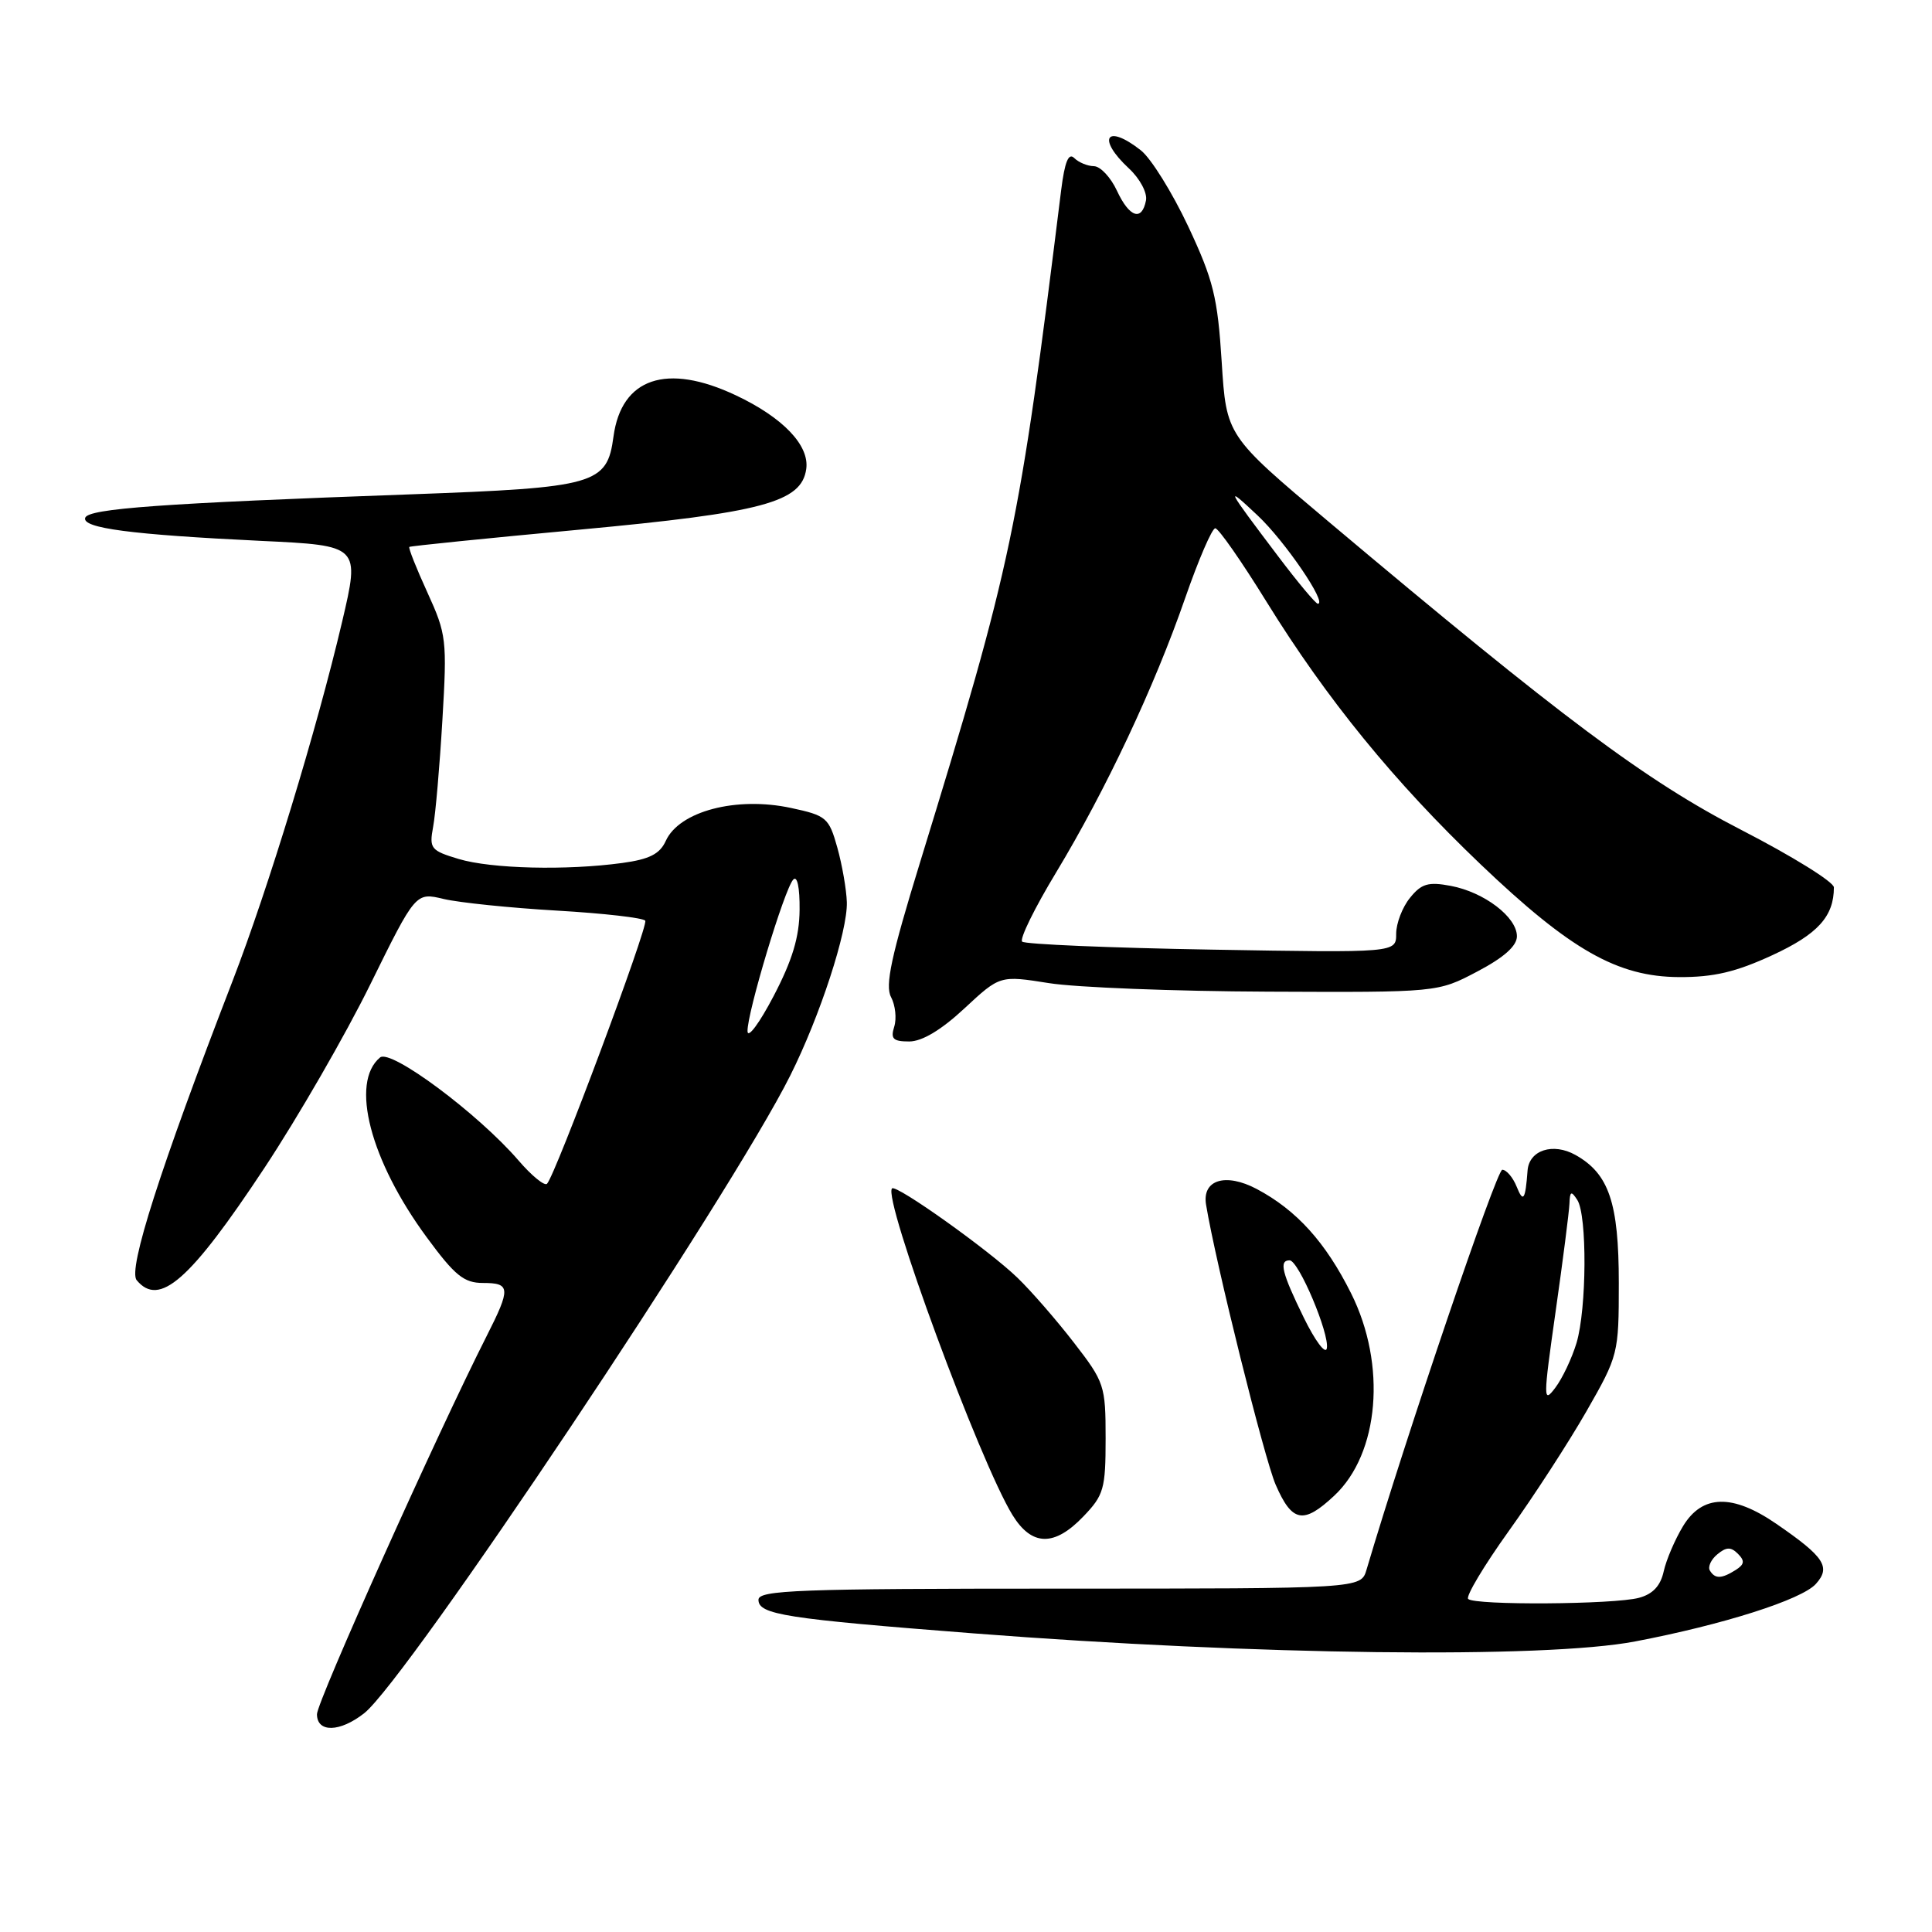 <?xml version="1.0" encoding="UTF-8" standalone="no"?>
<!DOCTYPE svg PUBLIC "-//W3C//DTD SVG 1.1//EN" "http://www.w3.org/Graphics/SVG/1.1/DTD/svg11.dtd" >
<svg xmlns="http://www.w3.org/2000/svg" xmlns:xlink="http://www.w3.org/1999/xlink" version="1.1" viewBox="0 0 256 256">
 <g >
 <path fill="currentColor"
d=" M 48.26 227.01 C 53.90 222.57 96.80 158.37 104.72 142.50 C 108.65 134.65 112.32 123.40 112.21 119.55 C 112.16 117.87 111.59 114.61 110.95 112.31 C 109.84 108.35 109.50 108.06 104.82 107.06 C 97.57 105.50 90.01 107.49 88.22 111.42 C 87.43 113.16 86.05 113.86 82.45 114.35 C 75.07 115.36 65.12 115.12 60.78 113.82 C 57.08 112.71 56.86 112.43 57.39 109.57 C 57.71 107.88 58.26 101.50 58.62 95.40 C 59.25 84.79 59.16 84.04 56.63 78.50 C 55.17 75.31 54.09 72.59 54.24 72.47 C 54.38 72.35 64.54 71.32 76.81 70.18 C 101.05 67.93 106.21 66.55 106.83 62.15 C 107.28 59.02 103.74 55.32 97.50 52.38 C 88.33 48.05 82.34 50.08 81.29 57.85 C 80.44 64.19 78.96 64.61 54.50 65.50 C 21.42 66.69 11.70 67.39 11.29 68.61 C 10.84 69.98 17.35 70.84 34.60 71.67 C 47.70 72.29 47.70 72.29 45.33 82.40 C 41.98 96.64 35.57 117.67 30.81 130.00 C 21.22 154.82 16.93 168.21 18.11 169.63 C 21.11 173.25 25.17 169.68 35.07 154.71 C 39.46 148.07 45.77 137.14 49.07 130.43 C 55.08 118.23 55.08 118.23 58.79 119.12 C 60.83 119.60 67.58 120.30 73.79 120.66 C 79.99 121.02 85.26 121.62 85.50 122.00 C 85.93 122.69 73.58 155.76 72.48 156.86 C 72.15 157.18 70.44 155.79 68.69 153.75 C 63.34 147.55 51.77 138.94 50.36 140.12 C 46.36 143.43 49.05 153.78 56.56 163.97 C 60.27 169.02 61.48 170.00 64.00 170.00 C 67.65 170.00 67.70 170.69 64.47 177.06 C 57.97 189.89 42.00 225.48 42.00 227.14 C 42.00 229.61 45.03 229.55 48.26 227.01 Z  M 216.66 217.50 C 228.32 215.28 238.72 211.97 240.61 209.88 C 242.63 207.64 241.75 206.30 235.38 201.92 C 229.57 197.92 225.57 198.02 223.02 202.21 C 221.95 203.97 220.79 206.68 220.45 208.21 C 220.03 210.13 219.01 211.23 217.17 211.72 C 213.88 212.61 195.40 212.73 194.54 211.87 C 194.20 211.53 196.62 207.48 199.92 202.87 C 203.22 198.27 207.85 191.13 210.21 187.01 C 214.44 179.62 214.50 179.37 214.50 170.01 C 214.50 159.37 213.19 155.52 208.76 153.04 C 205.78 151.37 202.61 152.40 202.41 155.11 C 202.12 159.00 201.84 159.42 200.97 157.25 C 200.47 156.01 199.61 155.00 199.06 155.00 C 198.30 155.00 186.32 190.27 181.07 208.00 C 180.33 210.50 180.33 210.50 140.41 210.50 C 105.80 210.50 100.50 210.70 100.50 211.98 C 100.50 213.94 104.04 214.49 129.00 216.43 C 166.36 219.33 204.64 219.80 216.66 217.50 Z  M 143.56 200.93 C 146.26 198.12 146.50 197.28 146.50 190.60 C 146.50 183.60 146.35 183.14 142.31 177.92 C 140.01 174.94 136.64 171.06 134.81 169.30 C 131.05 165.66 118.76 156.91 118.20 157.47 C 116.93 158.74 129.84 193.74 134.16 200.75 C 136.72 204.90 139.71 204.96 143.56 200.93 Z  M 176.79 198.19 C 182.77 192.61 183.76 180.84 179.03 171.38 C 175.64 164.59 171.80 160.35 166.53 157.55 C 162.39 155.36 159.26 156.33 159.81 159.63 C 161.08 167.35 167.54 193.32 169.04 196.75 C 171.21 201.73 172.71 202.01 176.79 198.19 Z  M 127.79 133.62 C 132.50 129.24 132.50 129.24 139.00 130.27 C 142.57 130.84 155.62 131.35 168.00 131.40 C 190.50 131.50 190.50 131.50 195.75 128.73 C 199.29 126.87 201.00 125.34 201.00 124.06 C 201.00 121.52 196.66 118.21 192.22 117.38 C 189.25 116.82 188.34 117.09 186.83 118.97 C 185.82 120.21 185.00 122.35 185.00 123.73 C 185.00 126.25 185.00 126.25 160.54 125.83 C 147.09 125.60 135.79 125.12 135.44 124.77 C 135.08 124.41 137.11 120.28 139.95 115.59 C 146.53 104.68 152.97 91.00 157.04 79.25 C 158.81 74.16 160.60 70.00 161.03 70.00 C 161.46 70.00 164.52 74.39 167.83 79.75 C 175.81 92.65 184.73 103.59 196.19 114.53 C 208.10 125.89 214.32 129.43 222.50 129.47 C 227.07 129.49 230.01 128.80 234.84 126.57 C 240.86 123.79 243.00 121.44 243.00 117.58 C 243.00 116.87 237.49 113.45 230.75 109.98 C 218.10 103.47 207.06 95.22 176.03 69.11 C 162.50 57.73 162.50 57.73 161.88 47.94 C 161.34 39.39 160.78 37.11 157.44 29.99 C 155.33 25.51 152.51 20.97 151.17 19.92 C 146.58 16.31 145.28 18.32 149.60 22.33 C 151.04 23.67 152.04 25.54 151.85 26.55 C 151.31 29.37 149.65 28.82 148.00 25.27 C 147.18 23.50 145.80 22.03 144.95 22.02 C 144.10 22.01 142.92 21.52 142.34 20.94 C 141.59 20.19 141.08 21.44 140.61 25.19 C 134.99 70.45 134.17 74.36 121.89 114.34 C 118.09 126.69 117.25 130.60 118.07 132.12 C 118.64 133.20 118.83 134.96 118.49 136.04 C 117.98 137.65 118.34 138.00 120.48 138.00 C 122.18 138.00 124.73 136.47 127.79 133.62 Z  M 99.05 136.64 C 98.99 134.23 103.94 117.79 105.11 116.55 C 105.64 115.98 105.98 117.60 105.95 120.55 C 105.92 124.17 104.99 127.24 102.50 132.00 C 100.63 135.57 99.08 137.67 99.05 136.64 Z  M 226.57 208.11 C 226.27 207.63 226.71 206.65 227.55 205.96 C 228.74 204.97 229.35 204.95 230.28 205.88 C 231.22 206.82 231.15 207.29 229.99 208.03 C 228.11 209.21 227.26 209.24 226.57 208.11 Z  M 206.12 173.83 C 207.09 167.05 207.91 160.60 207.96 159.50 C 208.02 157.84 208.19 157.75 209.00 159.00 C 210.32 161.04 210.25 173.42 208.90 177.94 C 208.29 179.96 207.03 182.64 206.08 183.89 C 204.47 186.03 204.47 185.44 206.12 173.83 Z  M 172.75 174.58 C 169.85 168.65 169.44 167.00 170.88 167.00 C 172.07 167.00 176.20 176.77 175.81 178.67 C 175.64 179.51 174.26 177.67 172.75 174.58 Z  M 169.39 73.75 C 162.41 64.52 162.22 64.14 166.64 68.30 C 170.25 71.69 175.92 80.00 174.62 80.00 C 174.34 80.00 171.99 77.19 169.39 73.75 Z "/>
</g>
</svg>